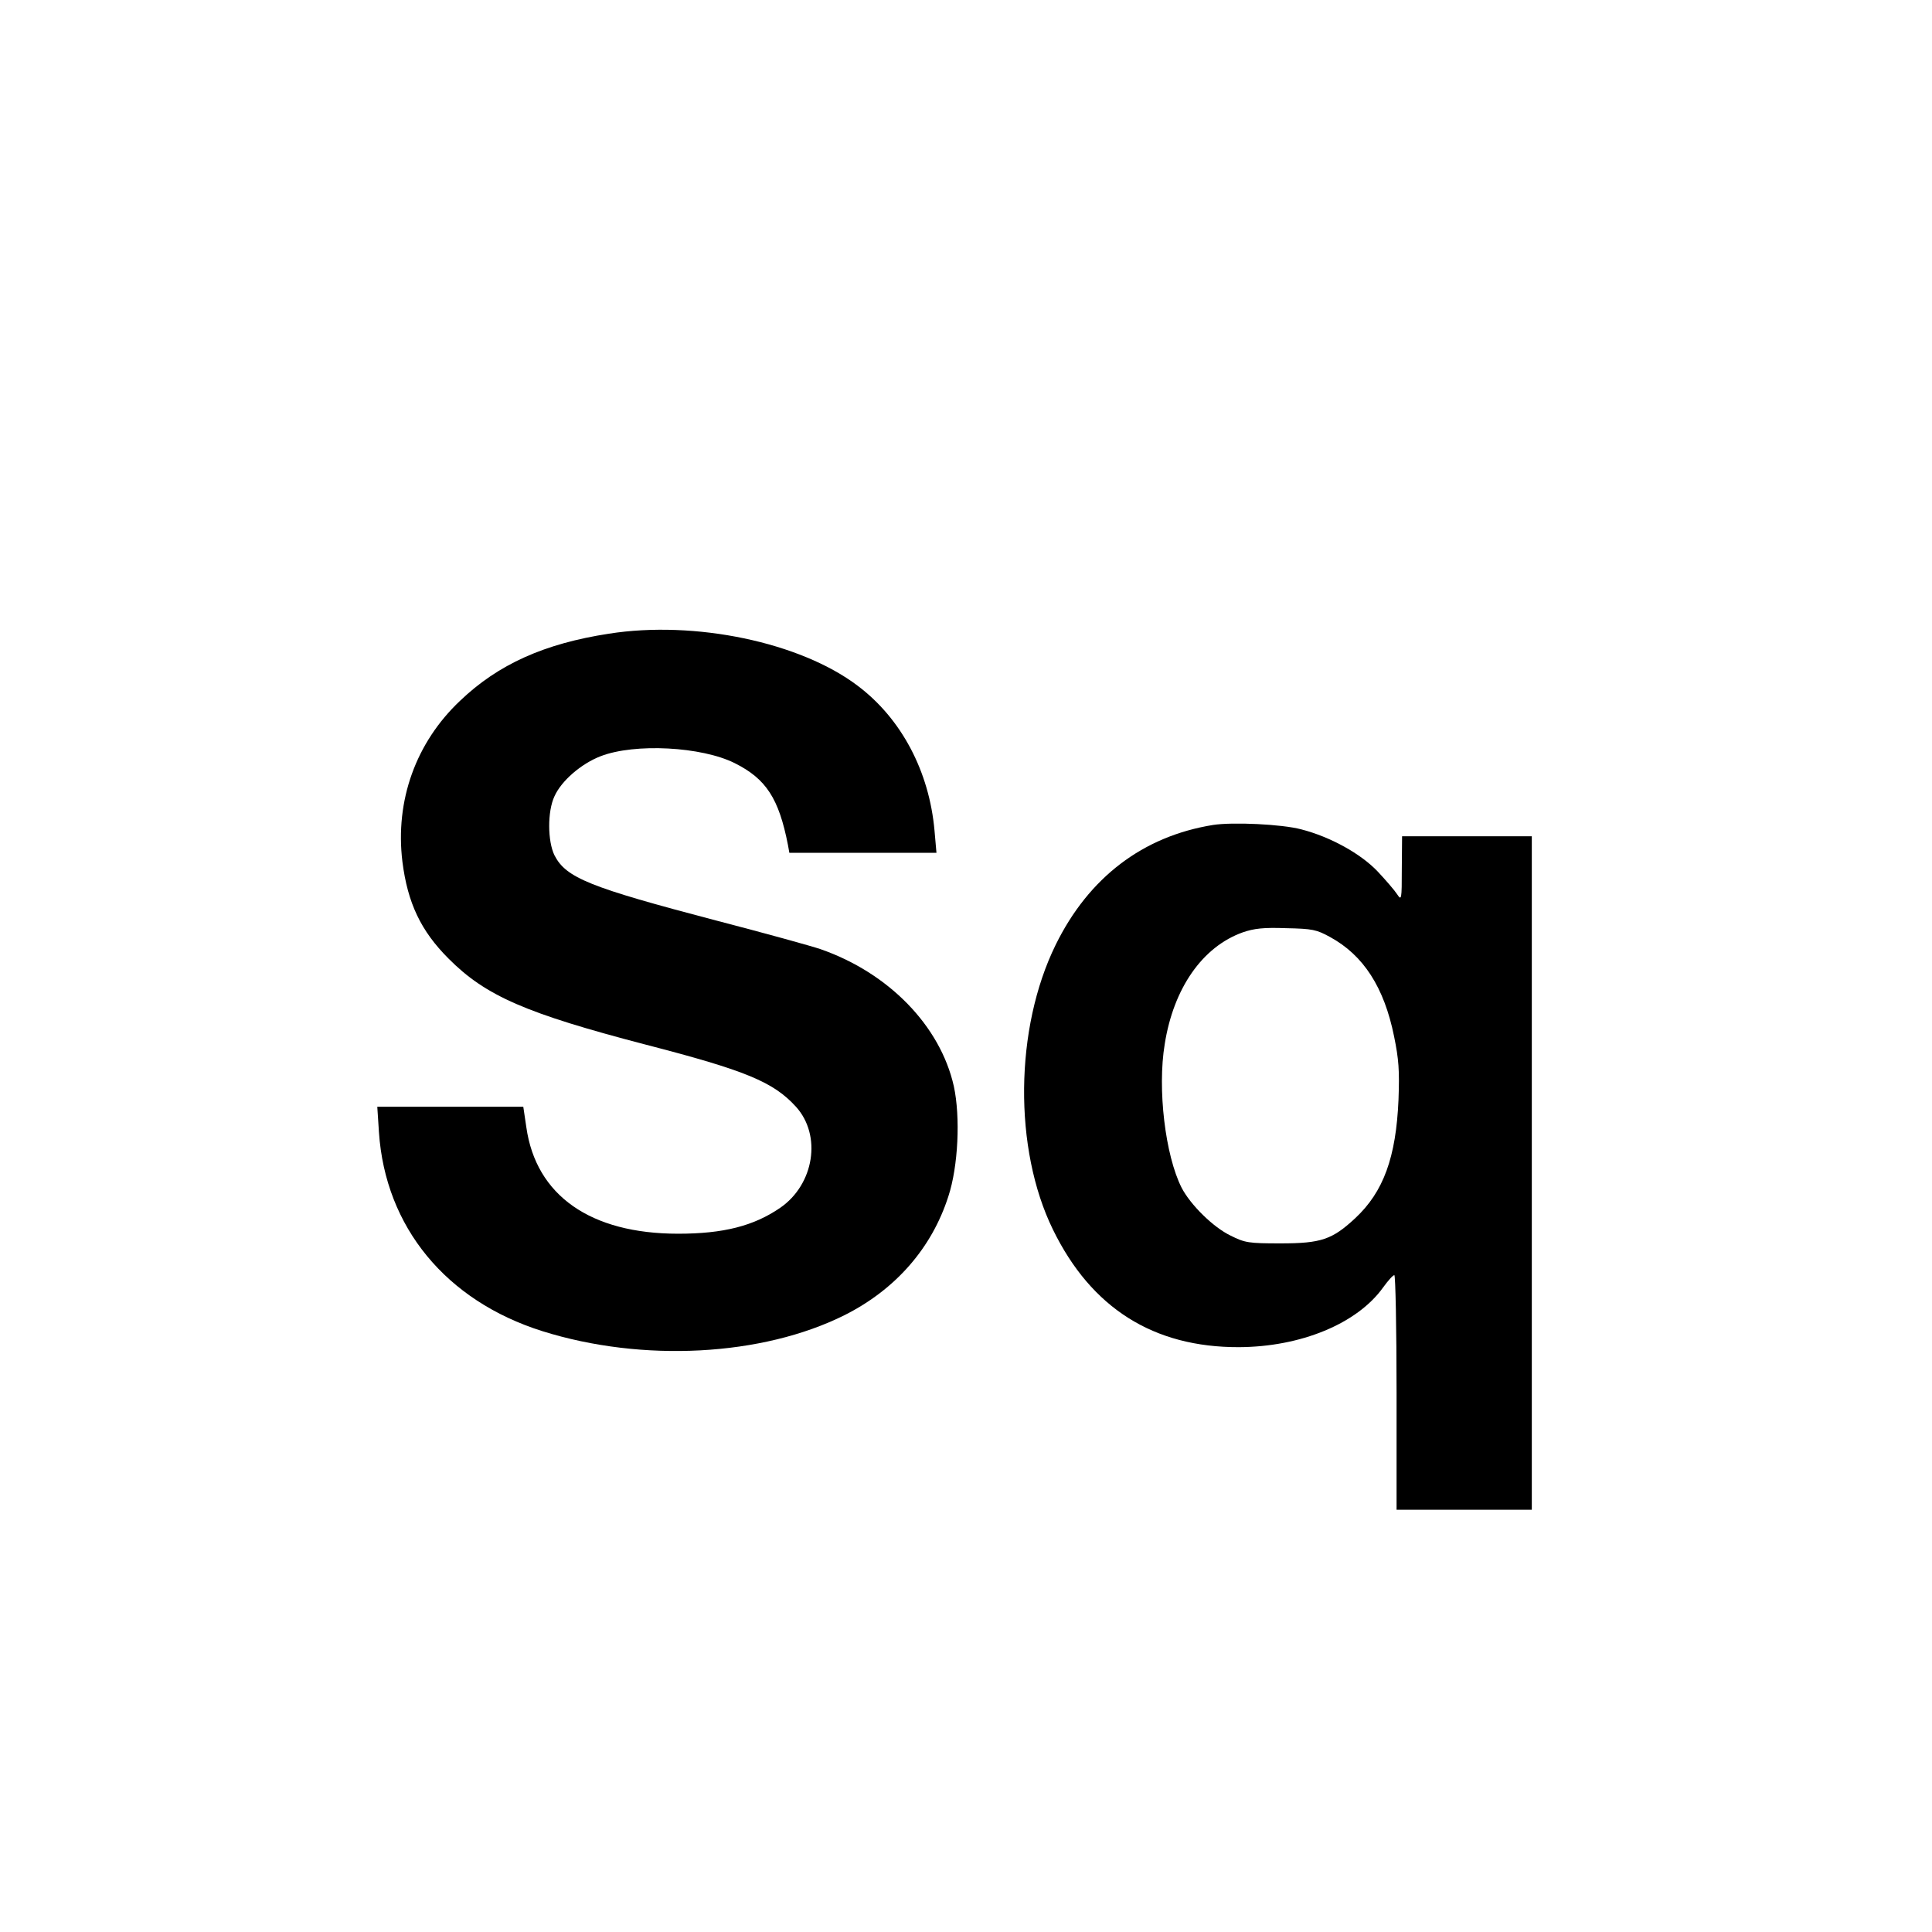 <?xml version="1.0" standalone="no"?>
<!DOCTYPE svg PUBLIC "-//W3C//DTD SVG 20010904//EN"
 "http://www.w3.org/TR/2001/REC-SVG-20010904/DTD/svg10.dtd">
<svg version="1.0" xmlns="http://www.w3.org/2000/svg"
 width="700pt" height="700pt" viewBox="0 0 700 700"
 preserveAspectRatio="xMidYMid meet">
<g transform="translate(0,700) scale(0.1,-0.1)"
fill="#000000" stroke="none">
<path d="M2206 4704 c-234 -36 -401 -111 -539 -243 -160 -151 -236 -361 -209
-583 19 -150 67 -251 167 -351 135 -136 282 -199 715 -312 363 -94 462 -135
544 -225 94 -104 66 -281 -57 -366 -96 -66 -206 -94 -370 -94 -317 0 -515 138
-550 386 l-11 74 -264 0 -265 0 6 -92 c23 -344 243 -611 592 -721 363 -114
797 -91 1095 58 185 93 316 243 376 430 36 109 44 288 20 399 -49 219 -236
411 -483 497 -32 11 -202 58 -379 104 -457 120 -543 154 -585 236 -25 51 -26
159 0 214 25 56 97 118 167 145 124 48 366 35 486 -25 114 -57 160 -128 193
-297 l5 -28 266 0 267 0 -7 80 c-19 215 -120 406 -278 525 -208 158 -590 238
-902 189z"/>
<path d="M4395 4011 c-254 -41 -450 -190 -570 -434 -149 -303 -153 -740 -10
-1032 139 -285 365 -427 674 -426 224 1 428 85 522 216 18 25 36 45 41 45 4 0
8 -191 8 -425 l0 -425 245 0 245 0 0 1220 0 1220 -235 0 -235 0 -1 -117 c0
-114 -1 -117 -17 -93 -9 14 -41 51 -71 83 -61 64 -171 125 -276 152 -71 19
-249 27 -320 16z m424 -406 c121 -66 196 -182 232 -360 17 -83 20 -123 16
-230 -9 -208 -54 -333 -157 -429 -83 -77 -123 -91 -270 -91 -116 0 -129 2
-181 28 -63 30 -146 112 -178 174 -59 117 -88 357 -61 520 32 203 137 353 283
405 41 14 75 18 157 15 95 -2 110 -5 159 -32z"/>
</g>
</svg>
